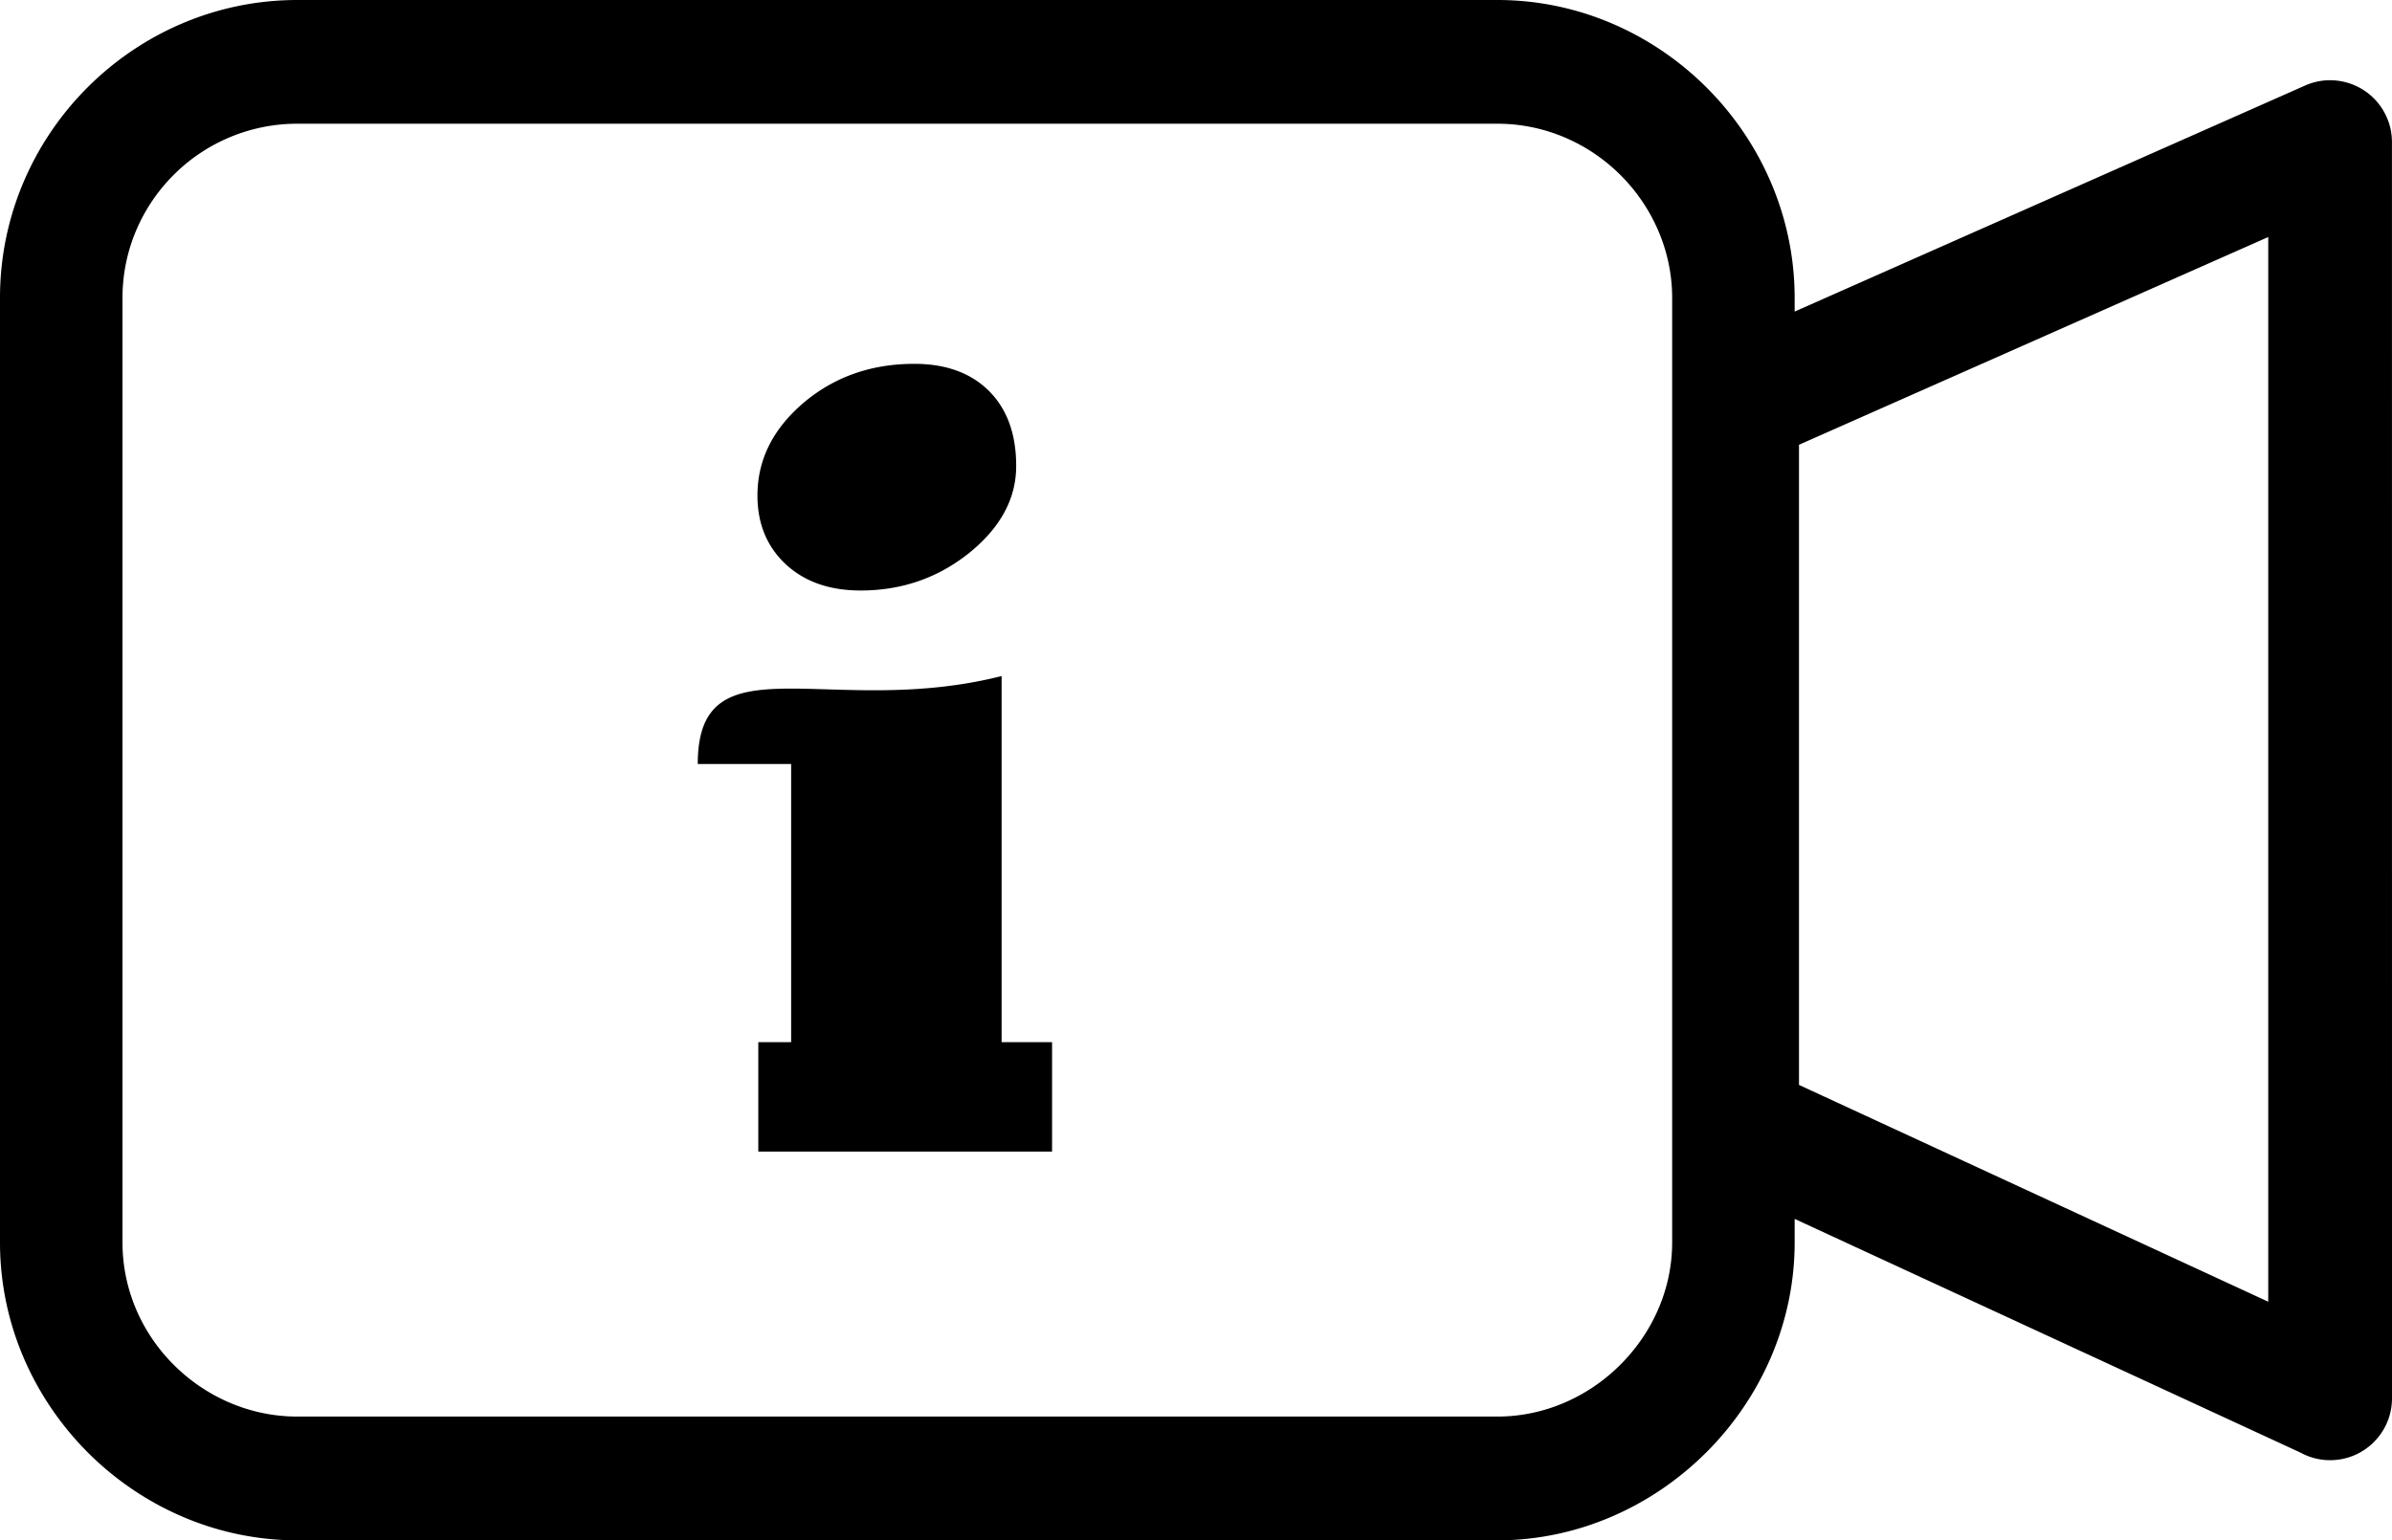 <svg xmlns="http://www.w3.org/2000/svg" shape-rendering="geometricPrecision" text-rendering="geometricPrecision" image-rendering="optimizeQuality" fill-rule="evenodd" clip-rule="evenodd" viewBox="0 0 512 329.8"><path fill-rule="nonzero" d="M63.64 0h256.87c17.41 0 33.29 7.25 44.81 18.77 11.6 11.6 18.82 27.62 18.82 45v2.94L493.43 18.3c6.68-2.94 14.49.1 17.43 6.78.77 1.73 1.13 3.55 1.13 5.33l.01 268.98c0 7.31-5.93 13.25-13.24 13.25-2.29 0-4.43-.58-6.3-1.6l-108.32-50.06v5.05c0 17.33-7.28 33.29-18.87 44.9l-.09.08c-11.55 11.53-27.44 18.79-44.67 18.79H63.64c-17.28 0-33.21-7.2-44.8-18.77C7.23 299.4 0 283.49 0 266.03V63.77c0-17.54 7.18-33.49 18.73-45.05C30.28 7.18 46.18 0 63.64 0zm132.07 77.9c6.79 0 12.14 1.97 16.01 5.84 3.85 3.87 5.79 9.2 5.79 16.03 0 6.96-3.32 13.13-9.96 18.54-6.7 5.4-14.48 8.12-23.34 8.12-6.64 0-11.94-1.86-16.01-5.6-4.04-3.79-6.07-8.67-6.07-14.74 0-7.66 3.31-14.25 9.88-19.86 6.6-5.56 14.48-8.33 23.7-8.33zm-33.4 145.23h7.03v-59.55h-19.99c0-27.21 28.27-9.54 65.04-18.83v78.38h10.8v23.44h-62.88v-23.44zm222.76-127.9v137.06l100.44 46.42V50.75L385.07 95.23zm-64.56-68.74H63.64a37.36 37.36 0 0 0-26.47 10.96c-6.75 6.75-10.95 16.07-10.95 26.32v202.26c0 10.18 4.22 19.45 10.95 26.17 6.86 6.86 16.28 11.1 26.47 11.1h256.87c10.14 0 19.52-4.29 26.32-11.1 6.83-6.82 11.09-16.12 11.09-26.17V63.77c0-10.11-4.24-19.47-11.04-26.27-6.76-6.75-16.1-11.01-26.37-11.01z"/></svg>